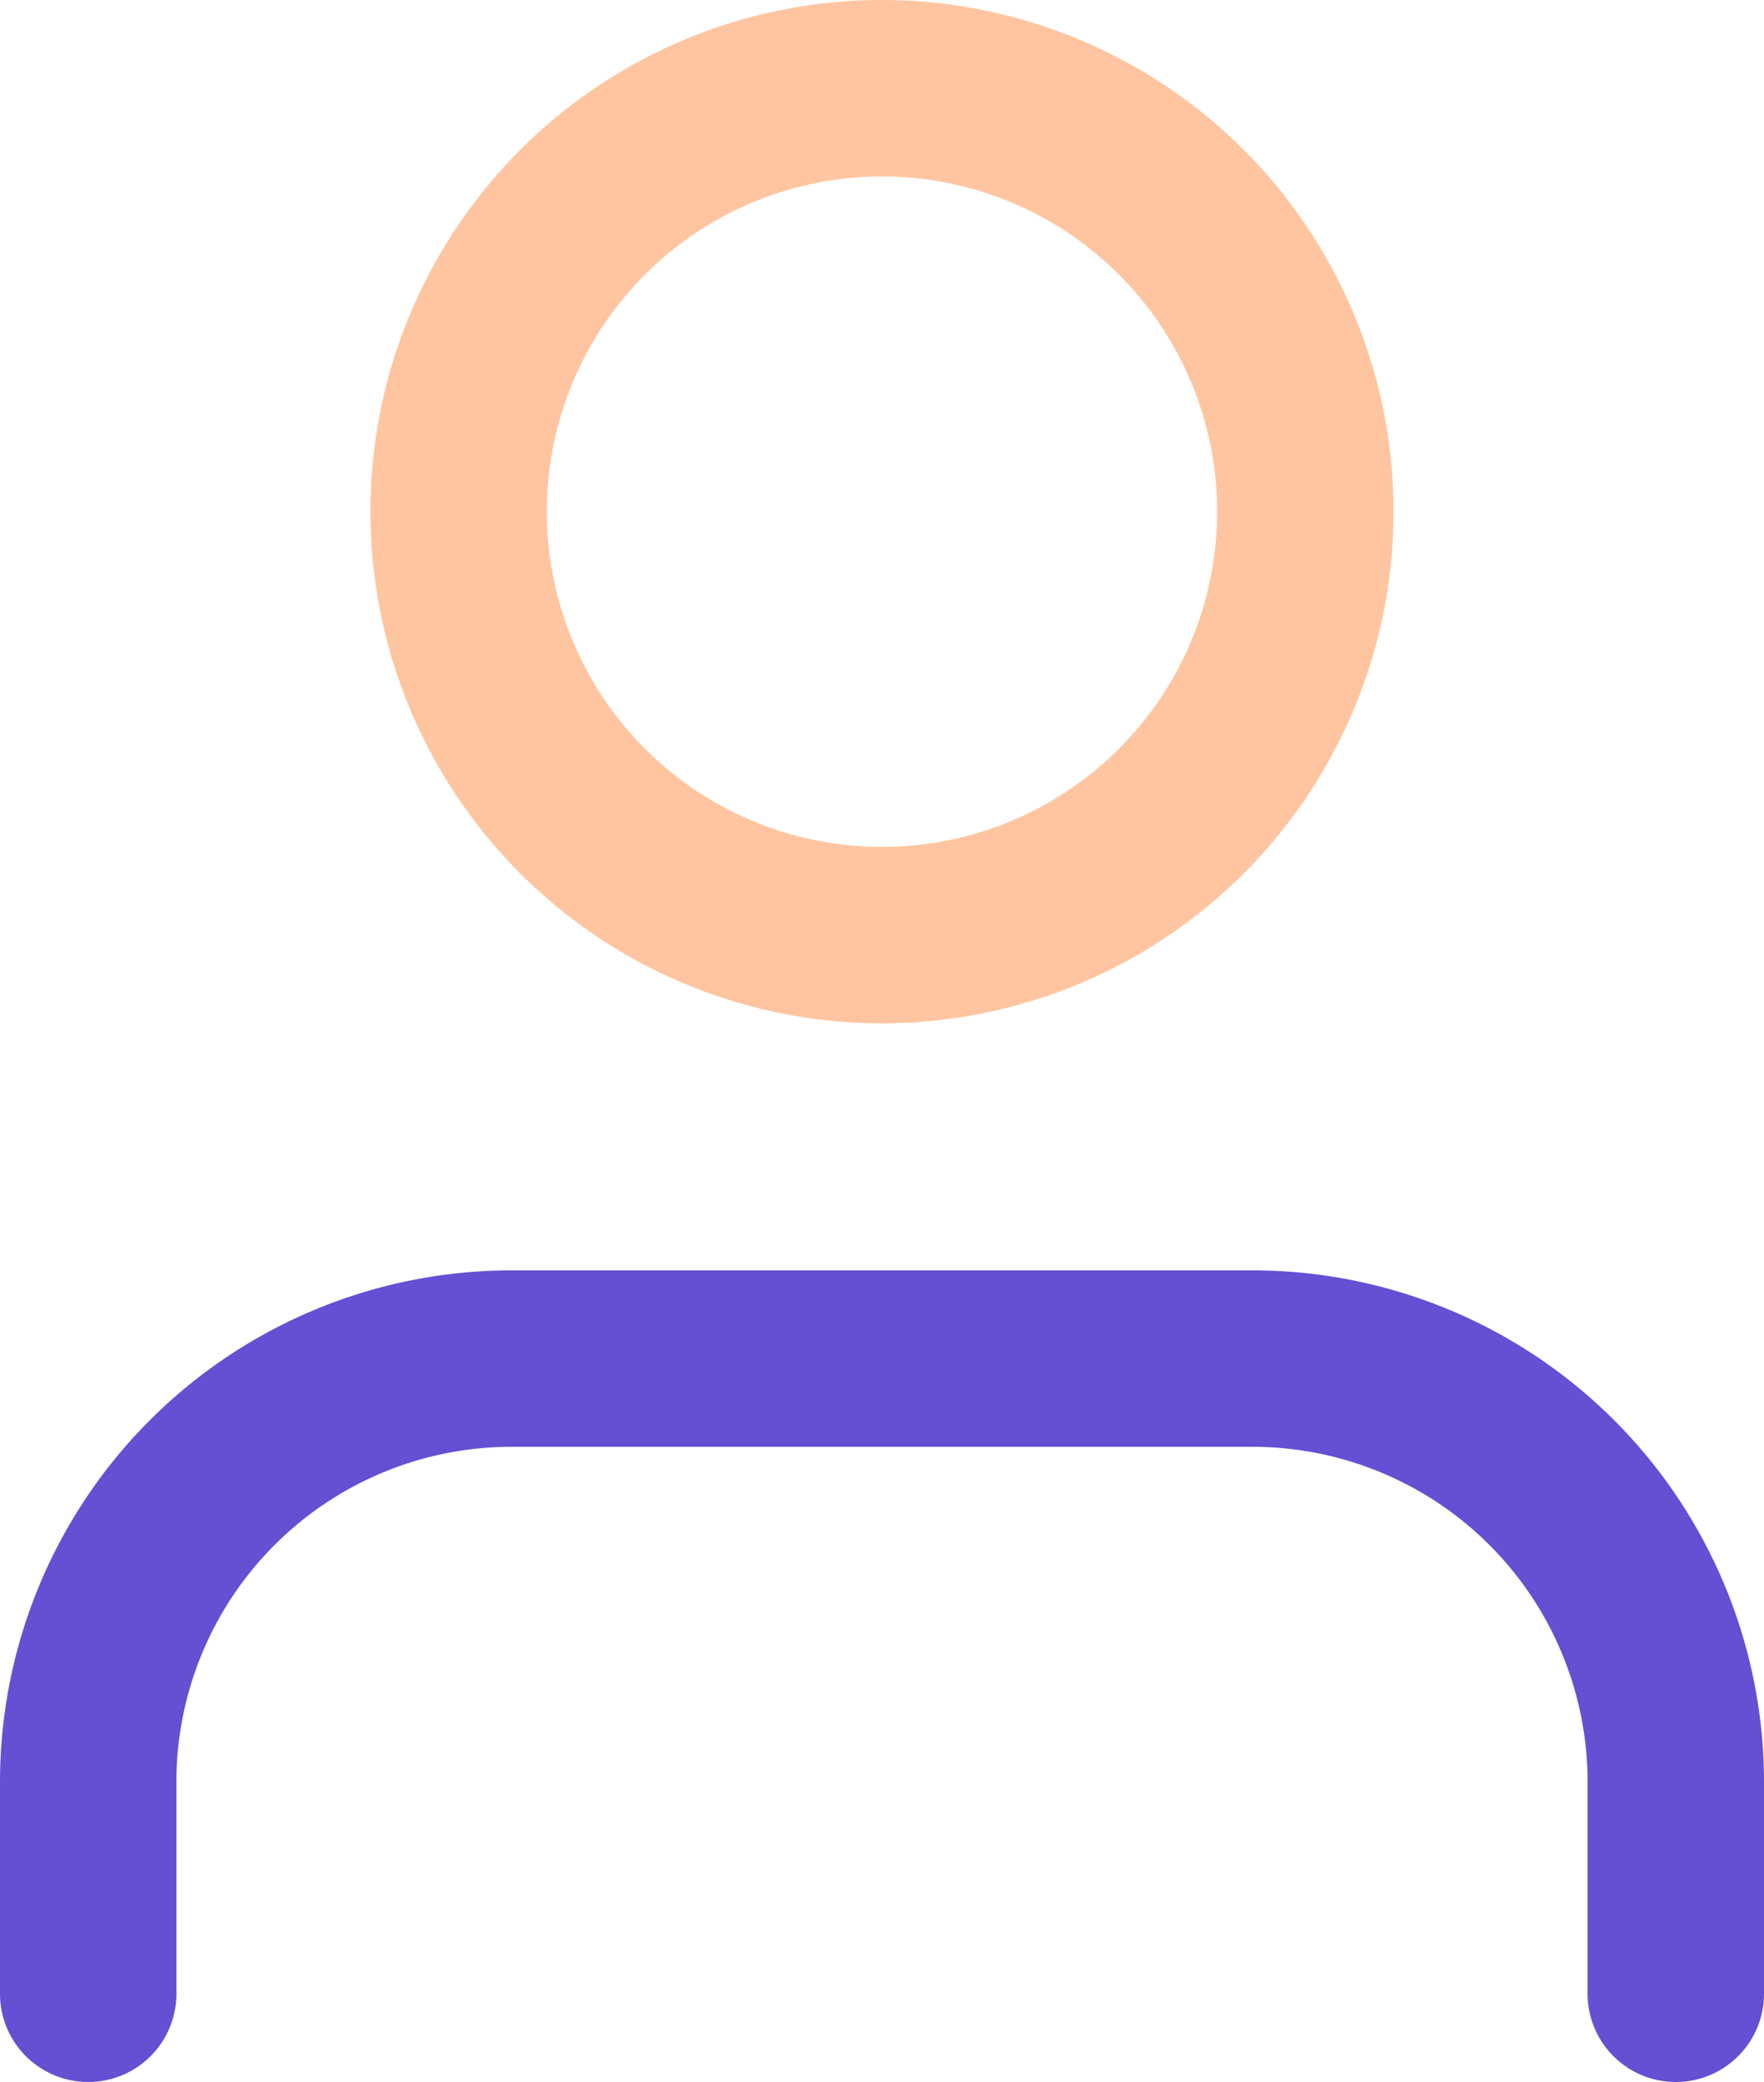 <svg xmlns="http://www.w3.org/2000/svg" width="25" height="29.5" viewBox="0 0 25 29.5">
  <g id="Icon_feather-user-check" data-name="Icon feather-user-check" transform="translate(-0.25 -3.25)">
    <path id="Path_15" data-name="Path 15" d="M24,31.5v-3a6,6,0,0,0-6-6H7.5a6,6,0,0,0-6,6v3" fill="none" stroke="#654fd3" stroke-linecap="round" stroke-linejoin="round" stroke-width="2.5"/>
    <path id="Path_16" data-name="Path 16" d="M18.75,10.5a6,6,0,1,1-6-6A6,6,0,0,1,18.75,10.5Z" fill="none" stroke="#ffc5a0" stroke-linecap="round" stroke-linejoin="round" stroke-width="2.5"/>
  </g>
</svg>
